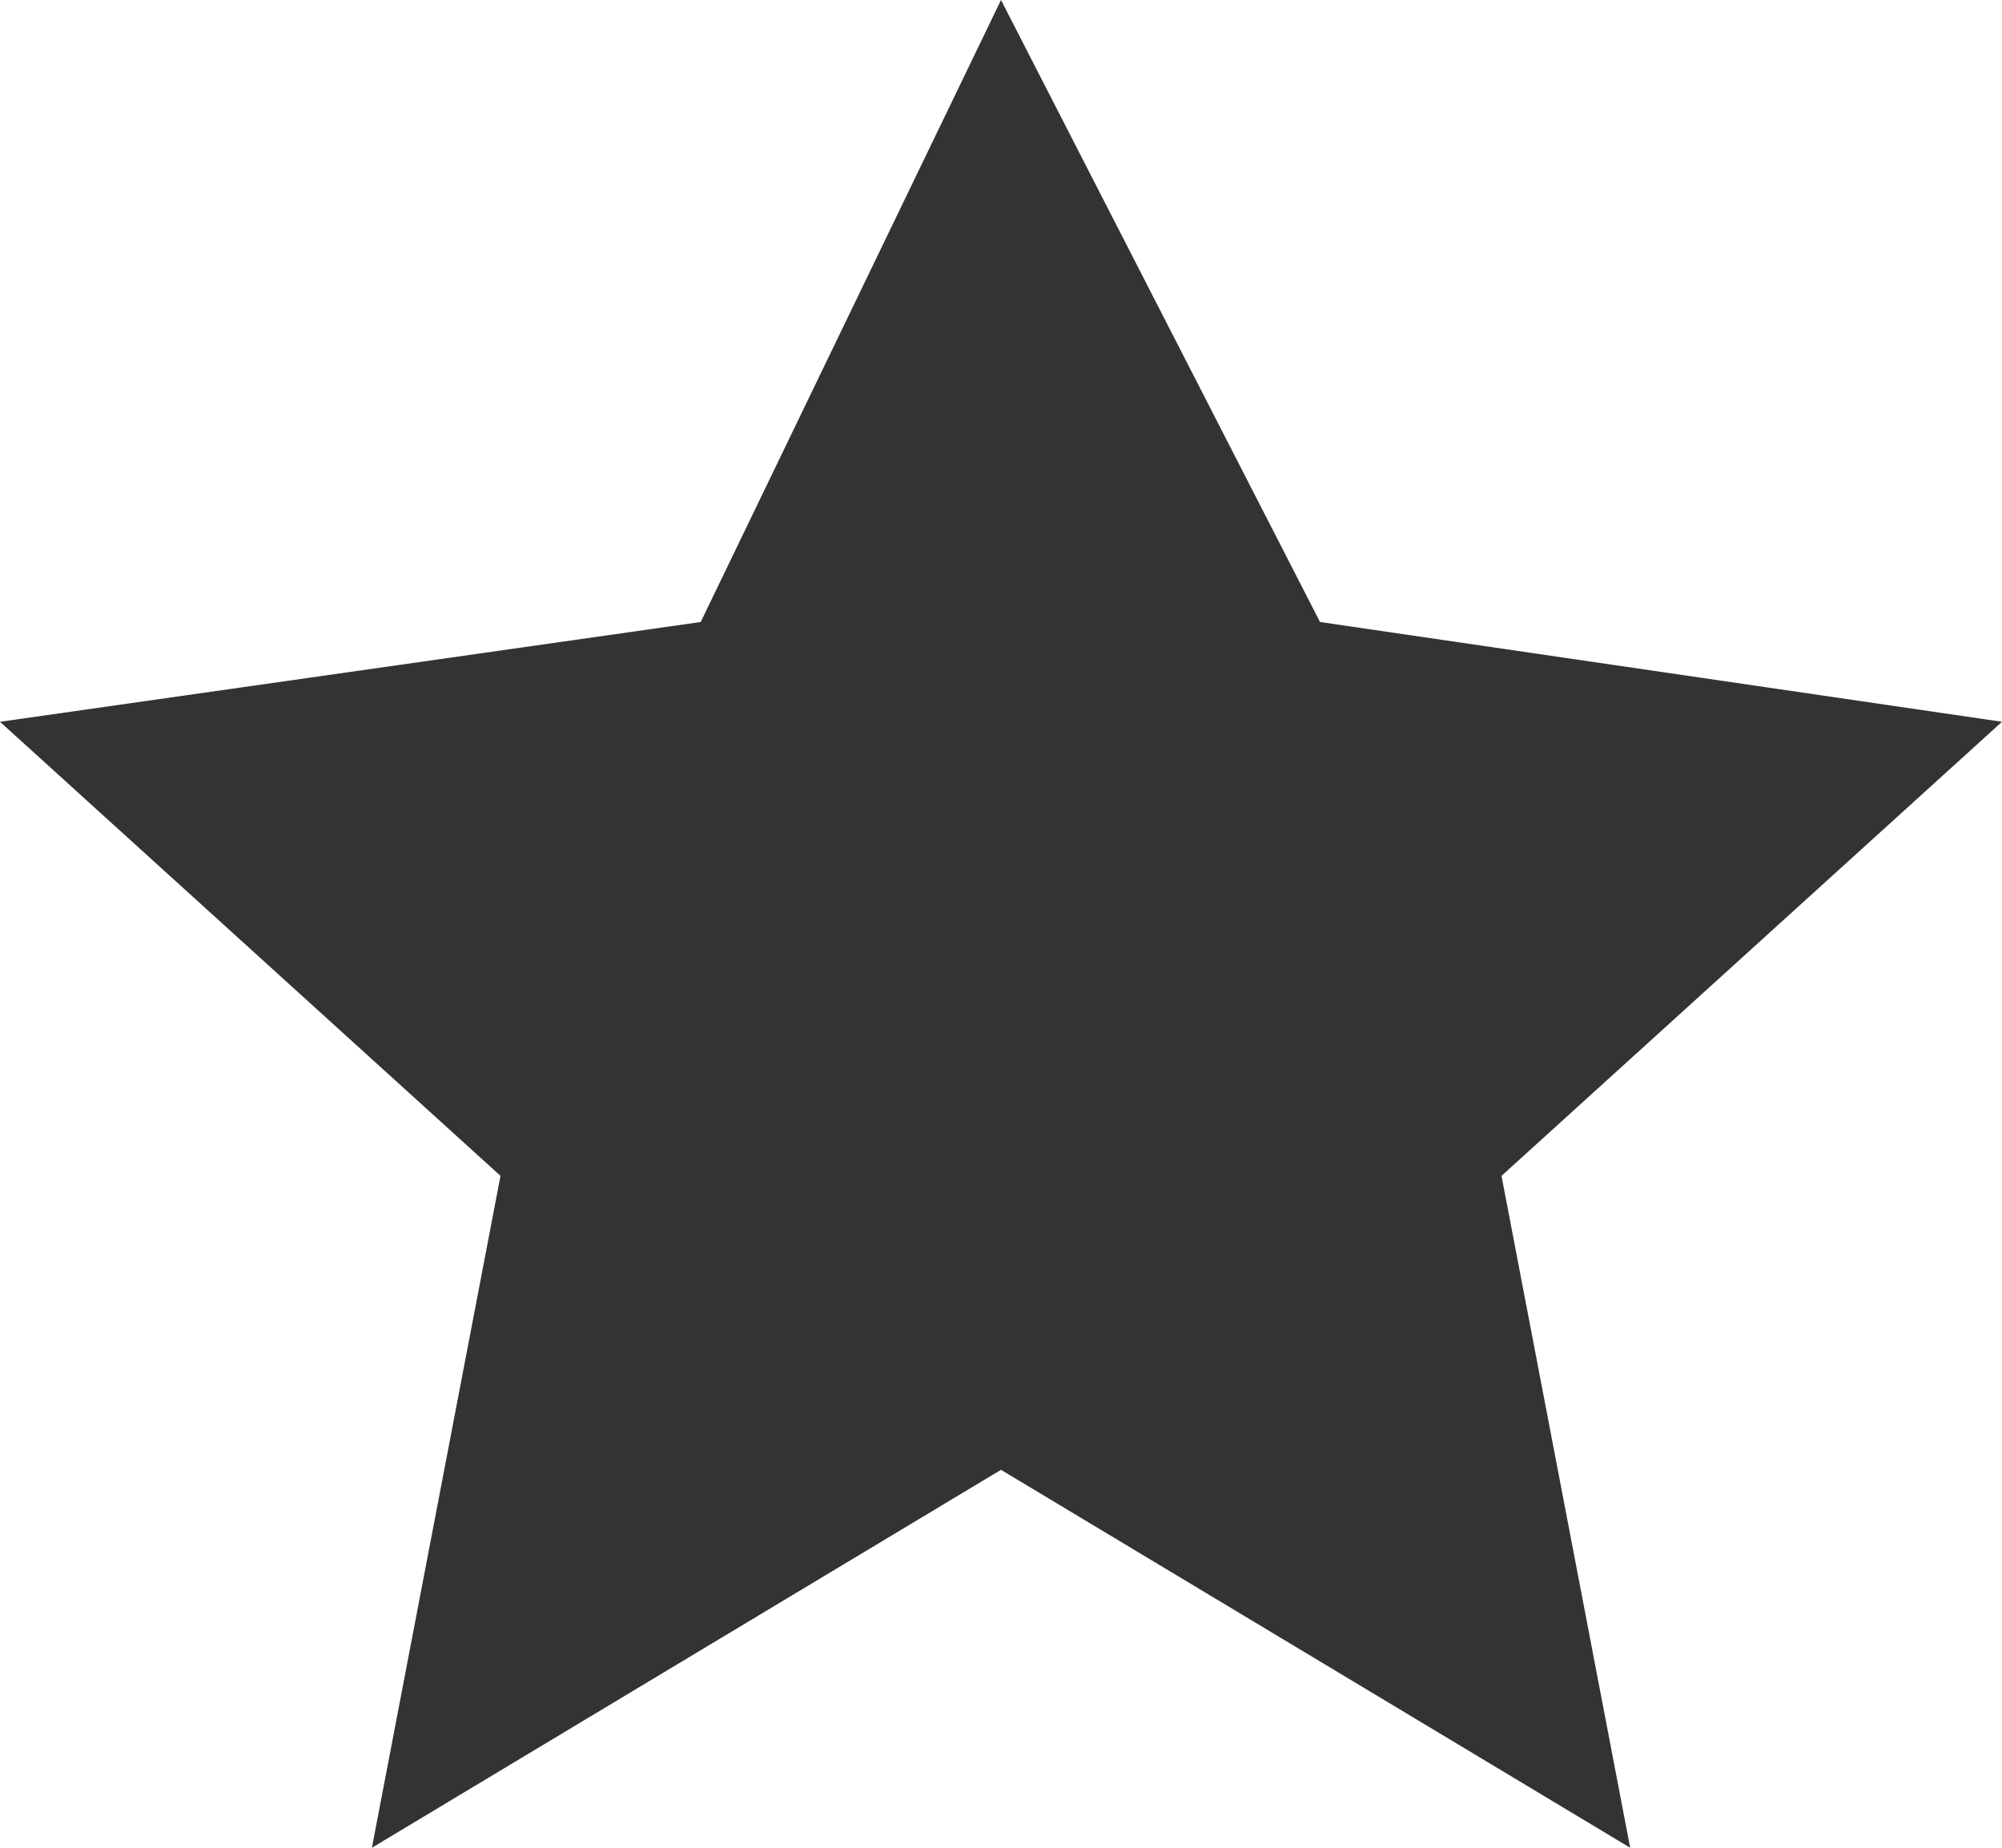 ﻿<?xml version="1.0" encoding="utf-8"?>
<svg version="1.1" xmlns:xlink="http://www.w3.org/1999/xlink" width="26px" height="24px" xmlns="http://www.w3.org/2000/svg">
  <g transform="matrix(1 0 0 1 -243 -3883 )">
    <path d="M 13 0  L 17.143 8.079  L 26 9.375  L 19.5 15.273  L 21.171 24  L 13 19.091  L 4.83 24  L 6.5 15.273  L 0 9.375  L 9.1 8.079  L 13 0  Z " fill-rule="nonzero" fill="#333333" stroke="none" transform="matrix(1 0 0 1 243 3883 )" />
  </g>
</svg>